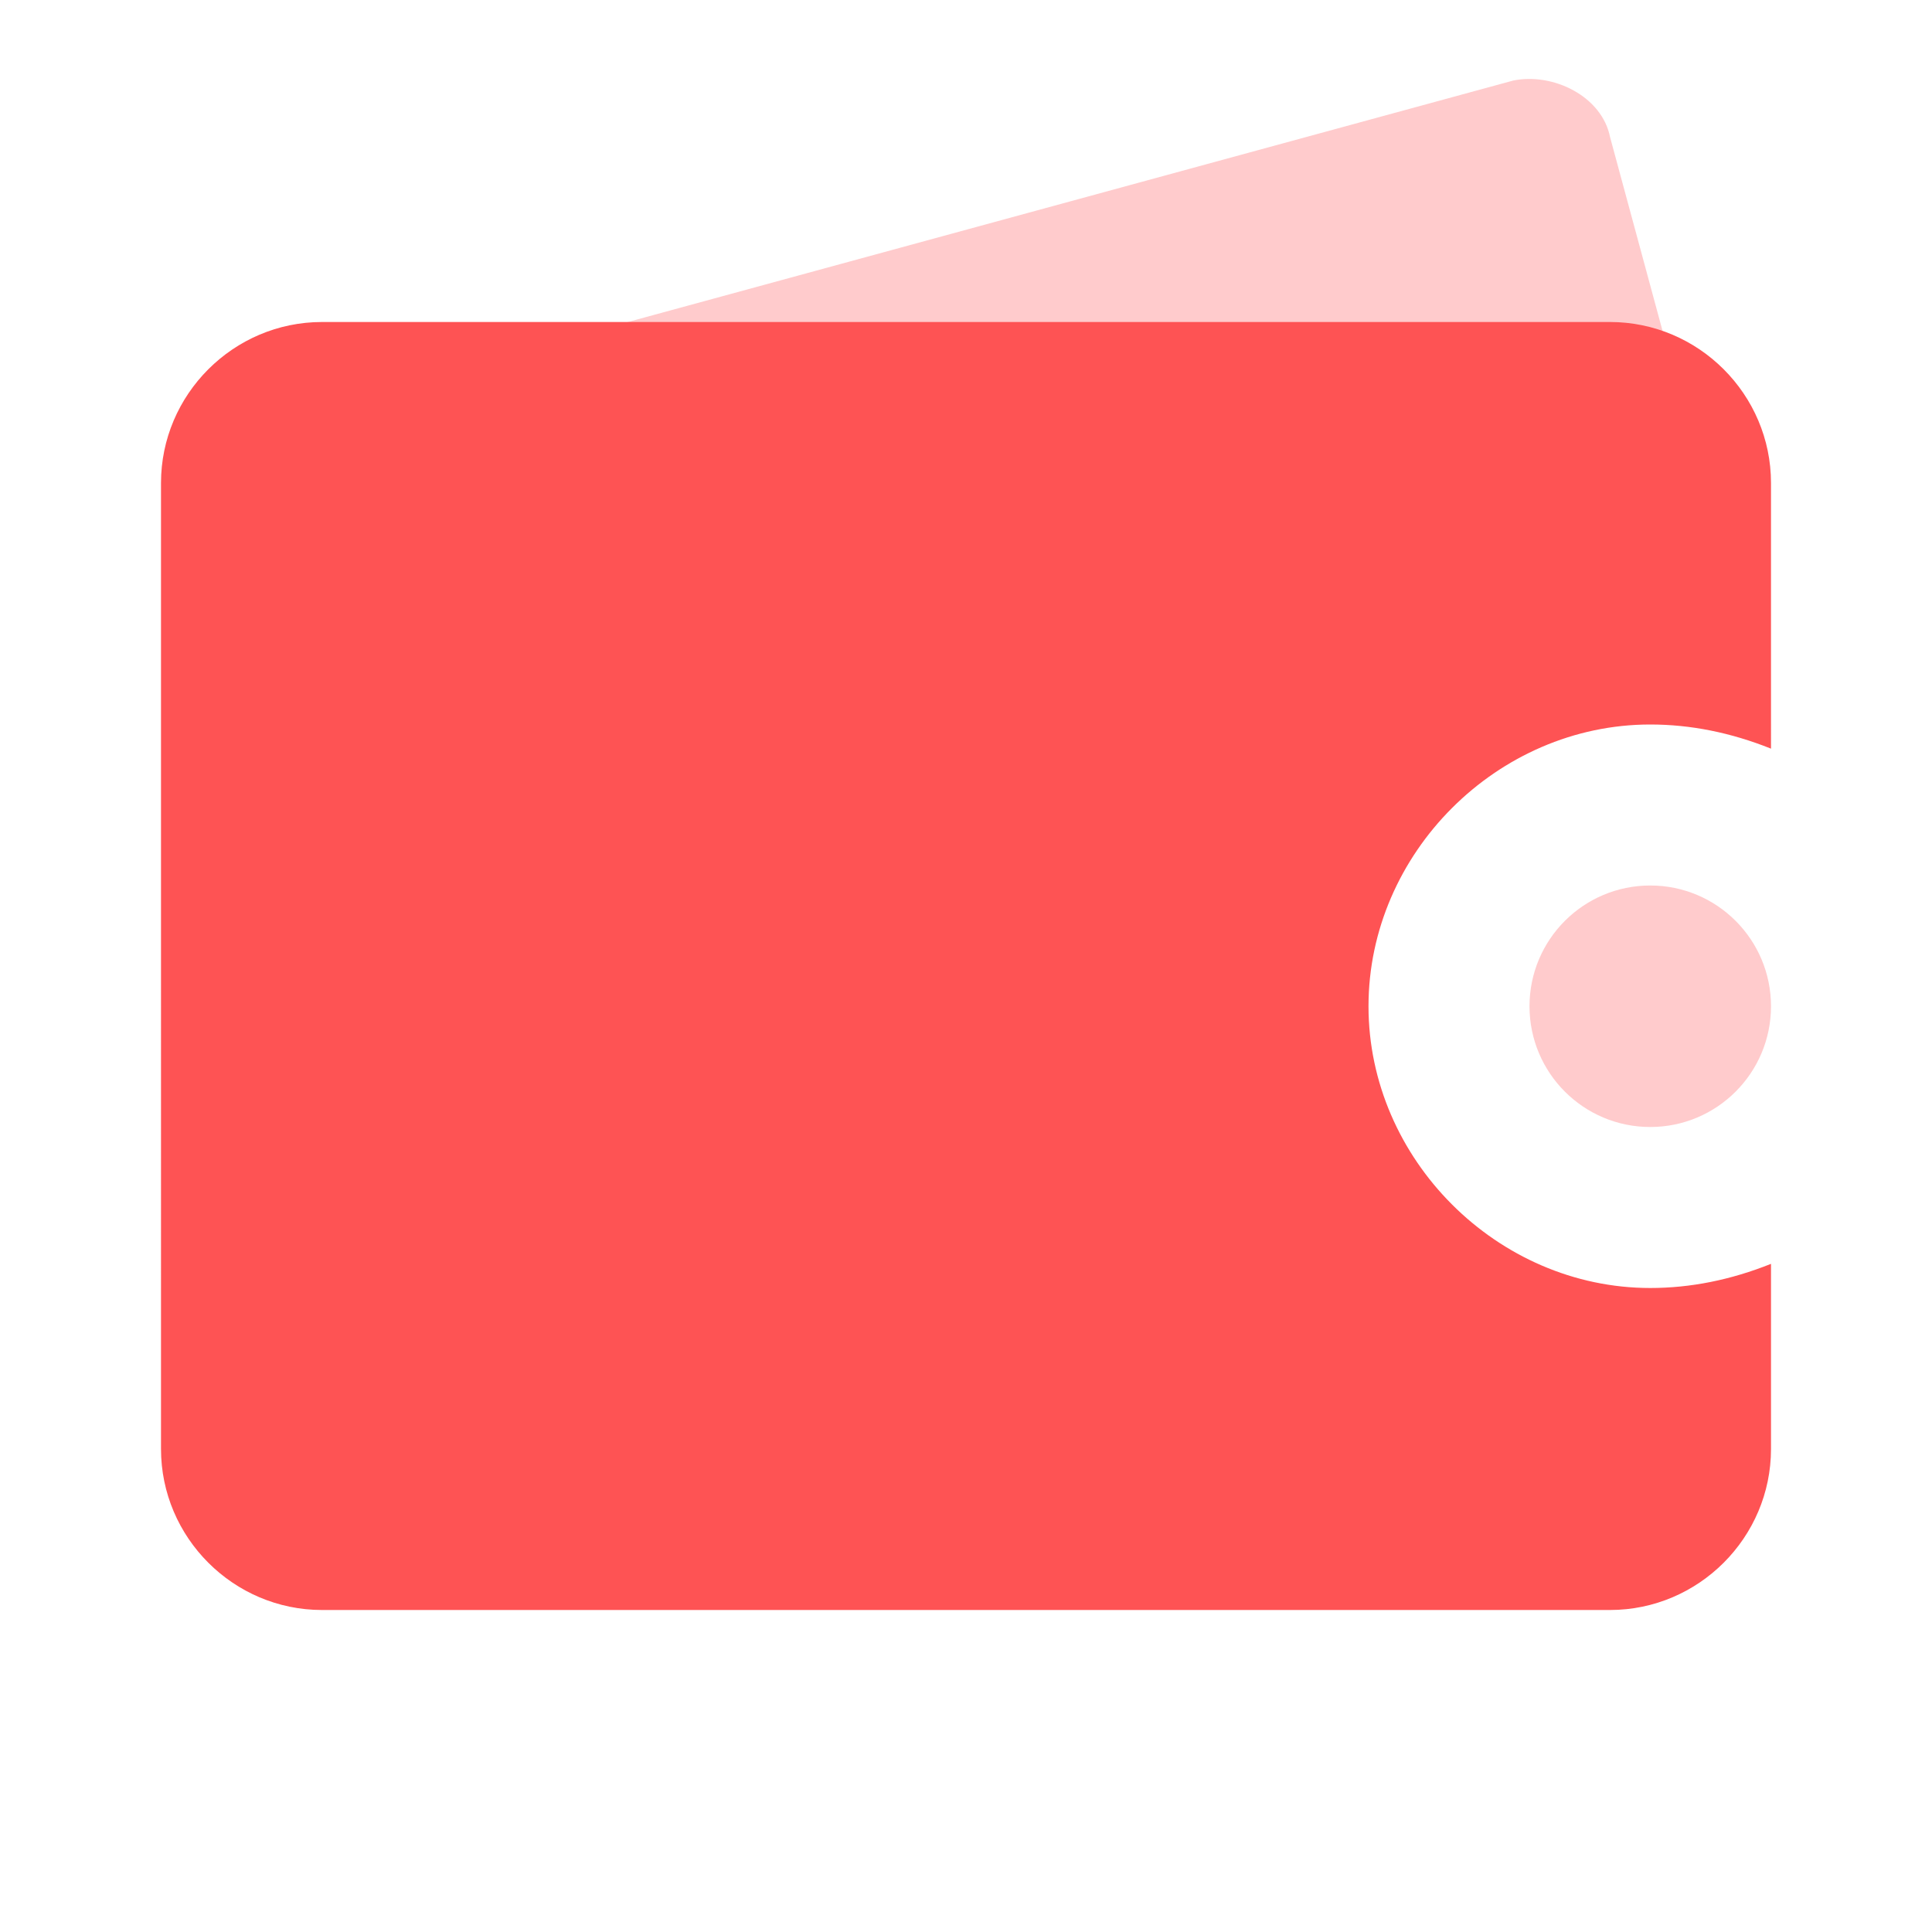 <?xml version="1.0" encoding="utf-8"?>
<!-- Generator: Adobe Illustrator 19.2.1, SVG Export Plug-In . SVG Version: 6.00 Build 0)  -->
<svg version="1.1" id="Layer_1" xmlns="http://www.w3.org/2000/svg" xmlns:xlink="http://www.w3.org/1999/xlink" x="0px" y="0px"
	 viewBox="0 0 24 24" style="enable-background:new 0 0 24 24;" xml:space="preserve">
<style type="text/css">
	.st0{fill:none;}
	.st1{opacity:0.3;fill:#FE5354;enable-background:new    ;}
	.st2{fill:#FE5354;}
</style>
<title>Stockholm-icons / Shopping / Wallet</title>
<desc>Created with Sketch.</desc>
<g id="Stockholm-icons-_x2F_-Shopping-_x2F_-Wallet">
	<rect id="bound" class="st0" width="24" height="24"/>
	<circle id="Oval-47" class="st1" cx="20.5" cy="12.5" r="1.5"/>
	<path id="Rectangle-162" class="st1" d="M3.4,5.2L18.8,1c0.5-0.1,1.1,0.2,1.2,0.7l1.3,4.8c0.1,0.5-0.2,1.1-0.7,1.2L5.2,12
		c-0.5,0.1-1.1-0.2-1.2-0.7L2.7,6.4C2.5,5.9,2.8,5.3,3.4,5.2z"/>
	<path id="Combined-Shape" class="st2" d="M22,9.3C21.5,9.1,21,9,20.5,9c-1.9,0-3.5,1.6-3.5,3.5s1.6,3.5,3.5,3.5
		c0.5,0,1-0.1,1.5-0.3V18c0,1.1-0.9,2-2,2H4c-1.1,0-2-0.9-2-2V6c0-1.1,0.9-2,2-2h16c1.1,0,2,0.9,2,2V9.3z"/>
</g>
</svg>
